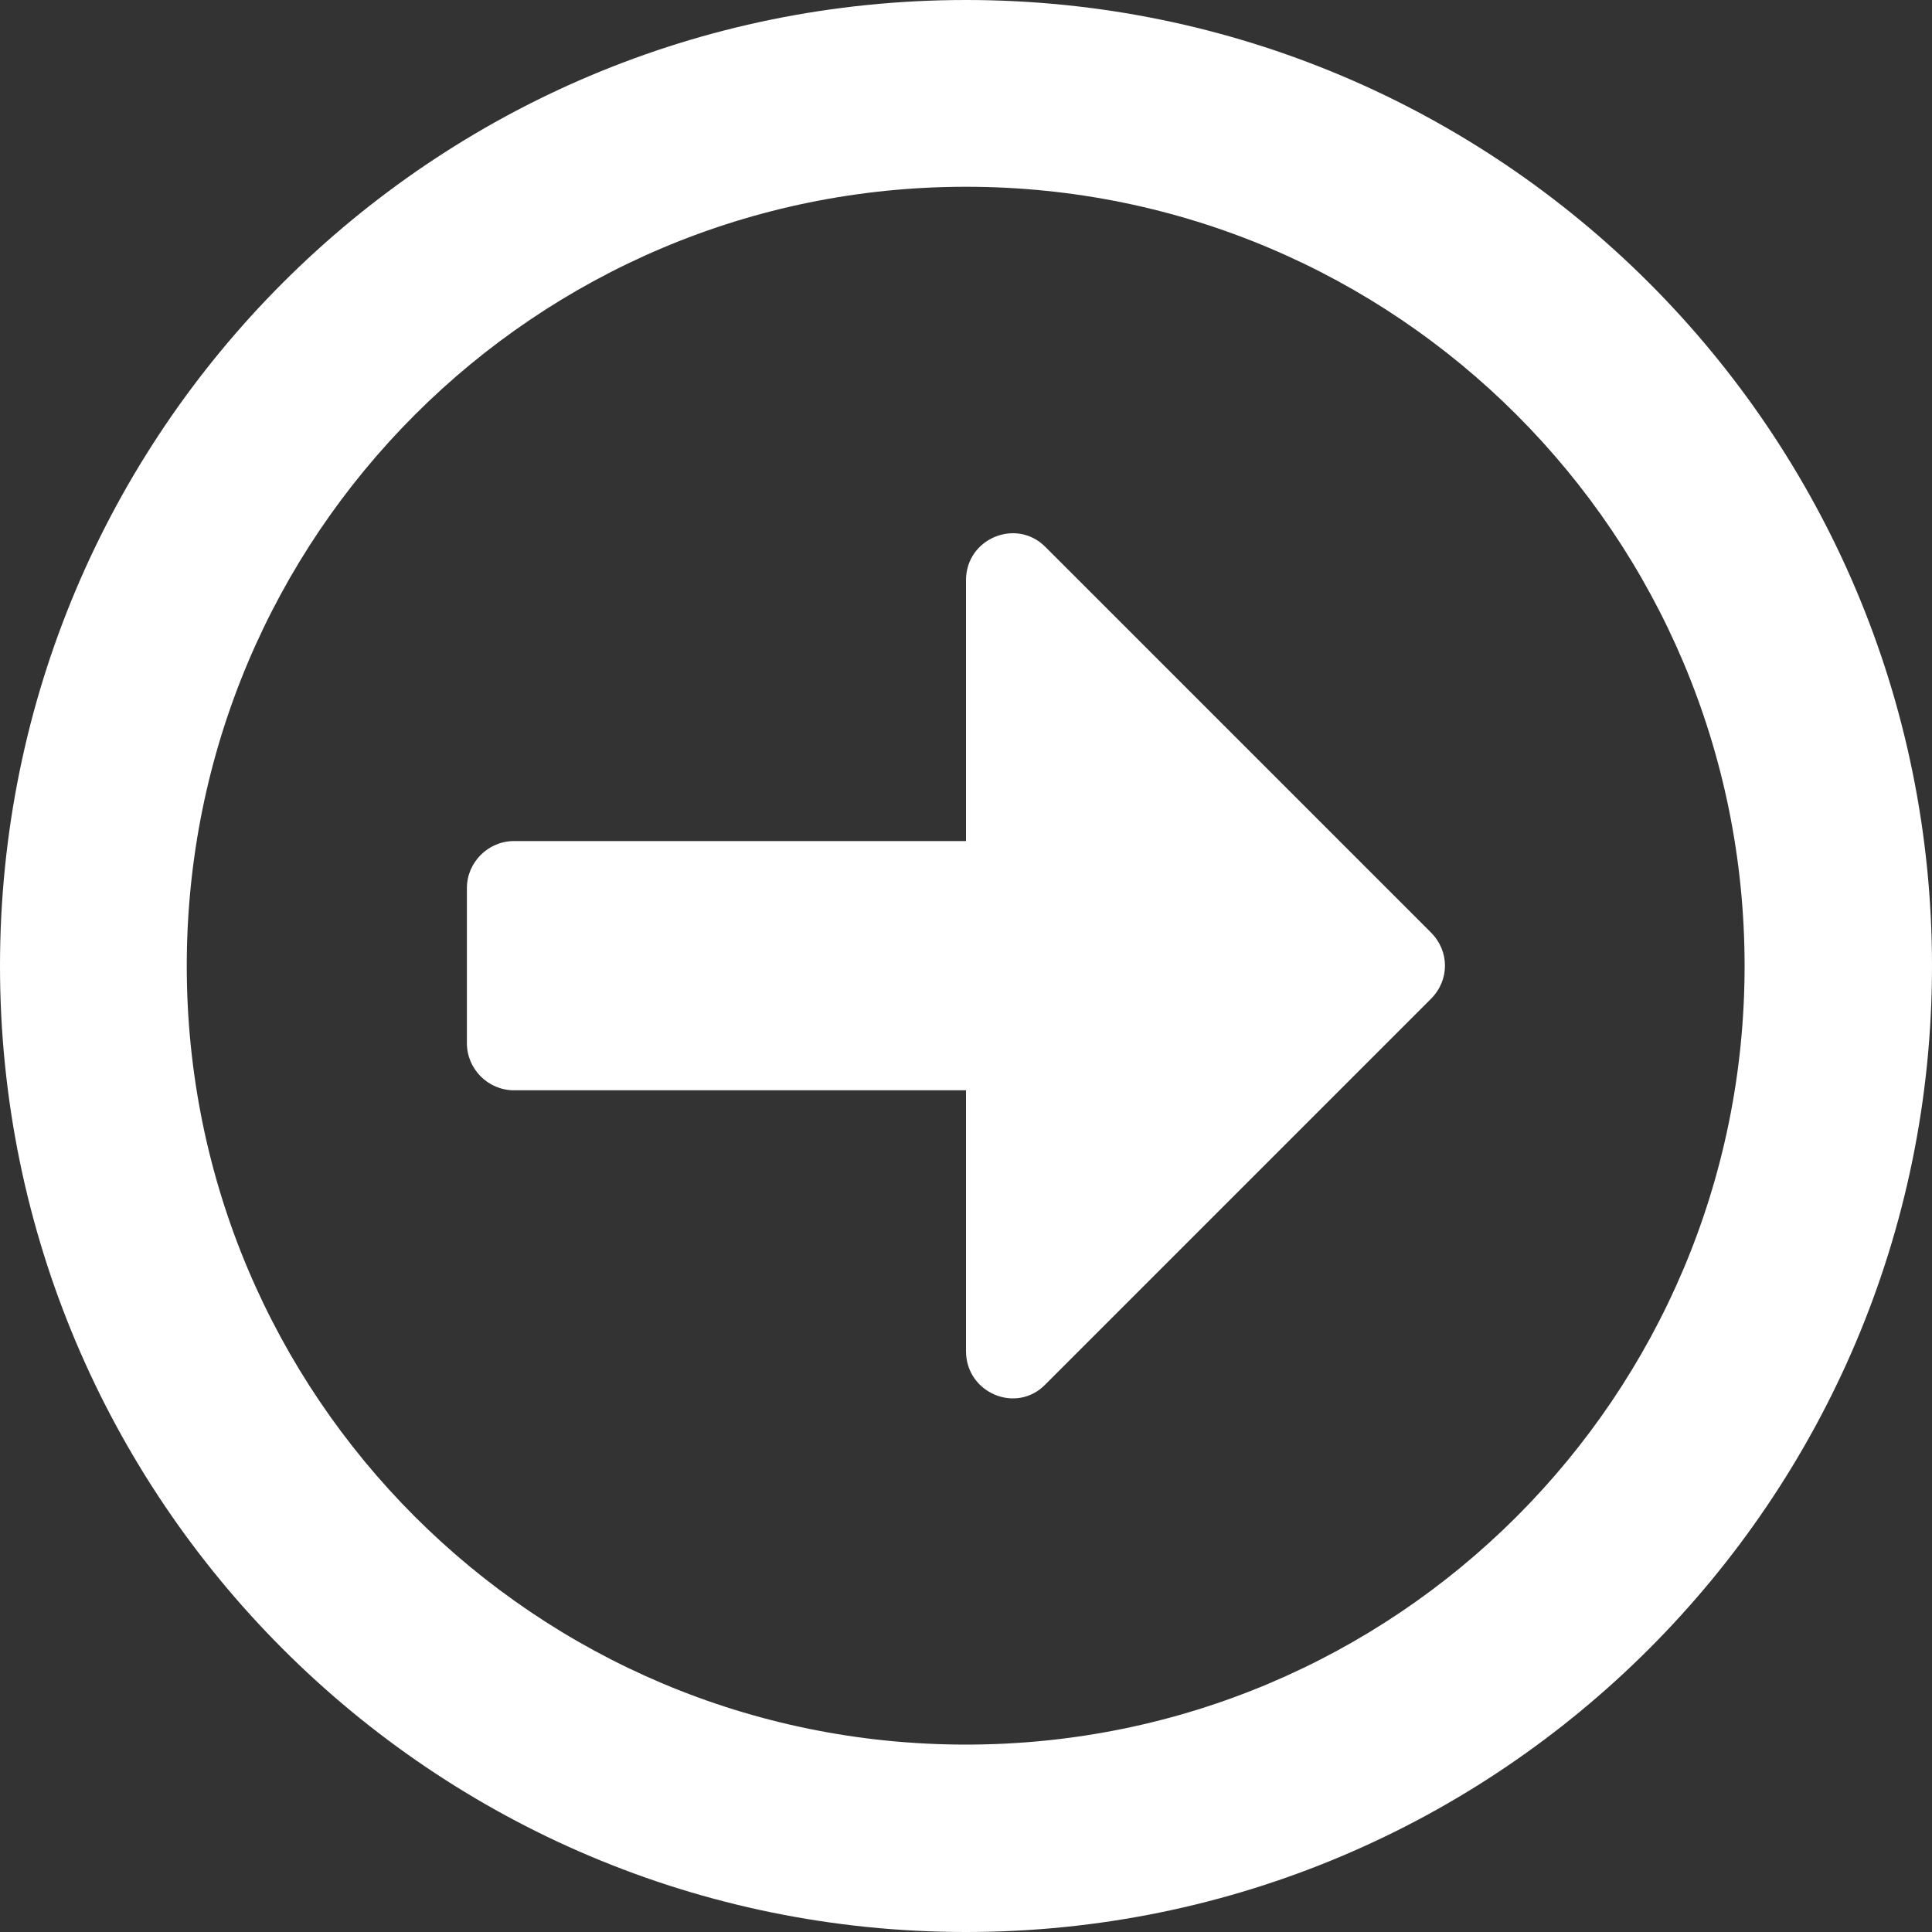 <svg width="30" height="30" viewBox="0 0 30 30" fill="none" xmlns="http://www.w3.org/2000/svg" xmlns:xlink="http://www.w3.org/1999/xlink">
	<rect x="0" y="0" width="30" height="30" fill="#333333" stroke="none"/>
	<desc>
			Created with Pixso.
	</desc>
	<defs/>
	<path id="стрелка" d="M30 15C30 6.71 23.28 0 15 0C6.71 0 0 6.71 0 15C0 23.28 6.71 30 15 30C23.28 30 30 23.28 30 15ZM2.9 15C2.9 8.31 8.31 2.9 15 2.9C21.68 2.9 27.09 8.31 27.09 15C27.09 21.68 21.68 27.09 15 27.09C8.31 27.09 2.9 21.68 2.9 15ZM7.25 16.2L7.25 13.79C7.25 13.39 7.58 13.06 7.98 13.06L15 13.06L15 9.01C15 8.36 15.78 8.04 16.23 8.49L22.22 14.48C22.51 14.77 22.51 15.22 22.22 15.51L16.23 21.5C15.78 21.96 15 21.63 15 20.98L15 16.93L7.98 16.93C7.58 16.93 7.25 16.6 7.25 16.2Z" fill="#FFFFFF" fill-opacity="1" fill-rule="nonzero"/>
</svg>
